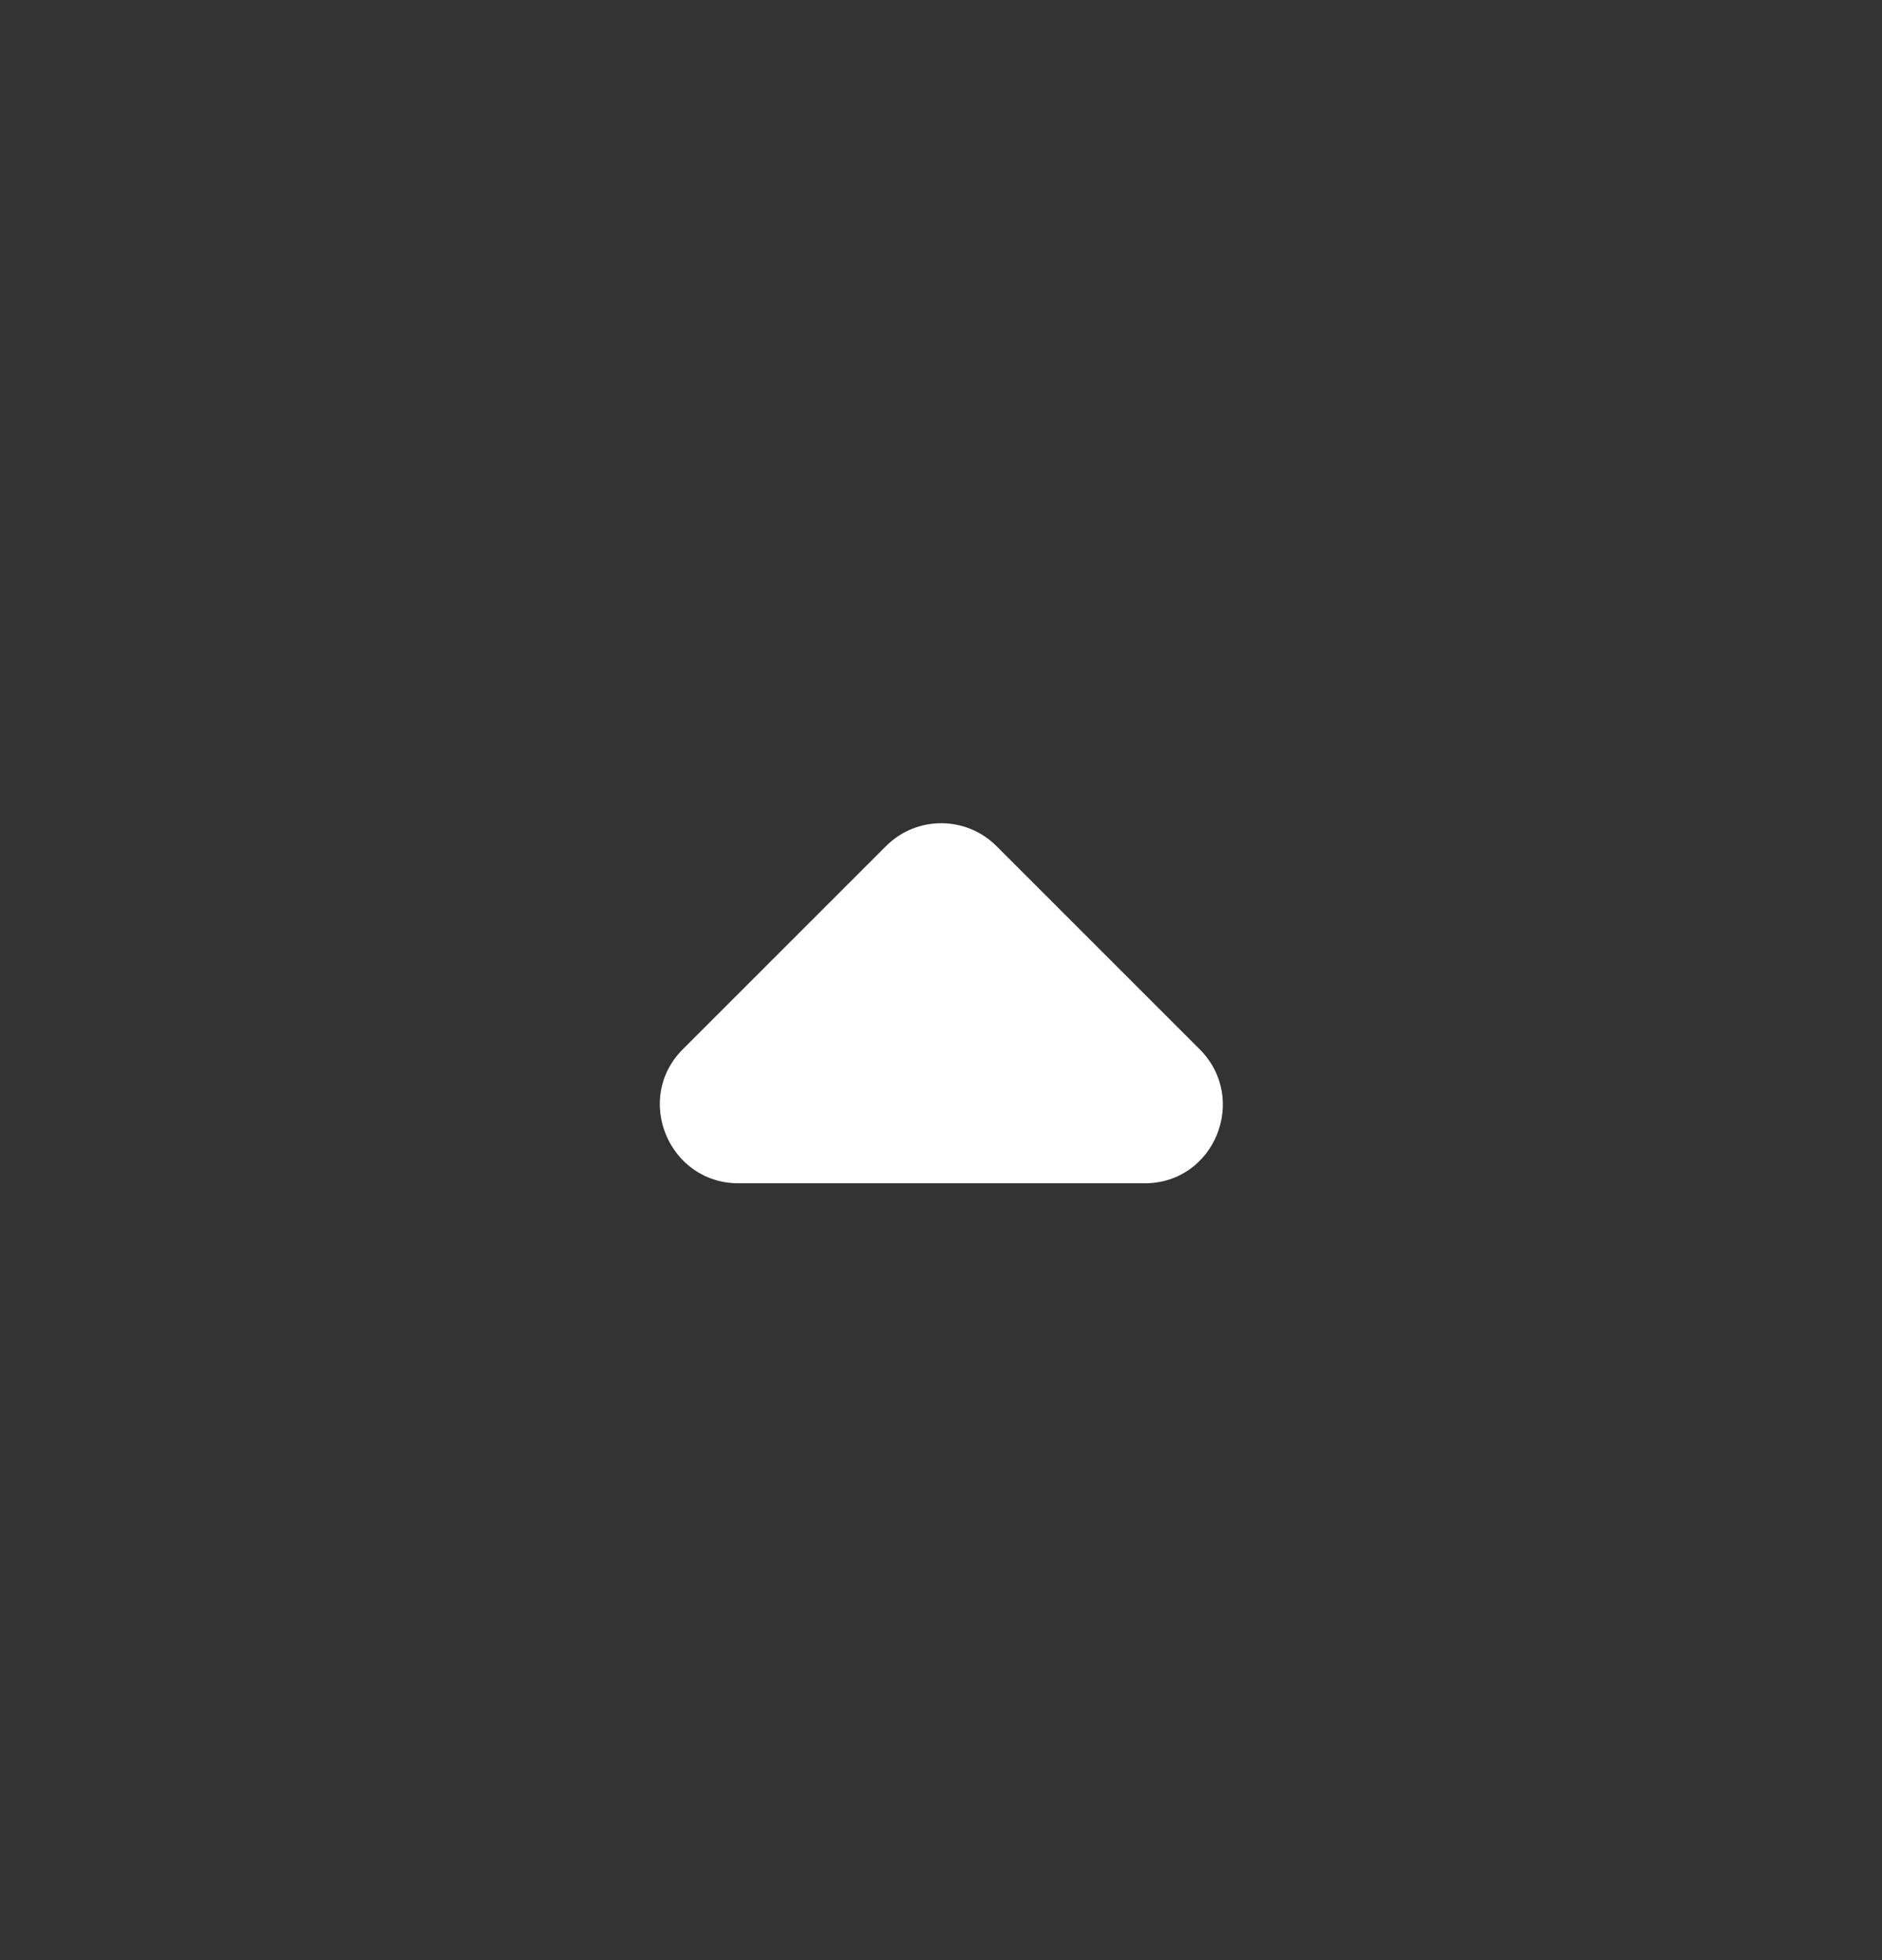 <svg width="24" height="25" viewBox="0 0 24 25" fill="none" xmlns="http://www.w3.org/2000/svg">
<rect x="0" y="0" width="24" height="25" fill="#333333" stroke="none"/>
<g id="arrow_drop_down" clip-path="url(#clip0_3791_103773)">
<path id="Vector" d="M15.298 13.382L12.708 10.792C12.318 10.402 11.688 10.402 11.298 10.792L8.708 13.382C8.078 14.012 8.528 15.092 9.418 15.092L14.598 15.092C15.488 15.092 15.928 14.012 15.298 13.382Z" fill="white"/>
</g>
<defs>
<clipPath id="clip0_3791_103773">
<rect width="24" height="24" fill="white" transform="translate(0 0.5)"/>
</clipPath>
</defs>
</svg>
